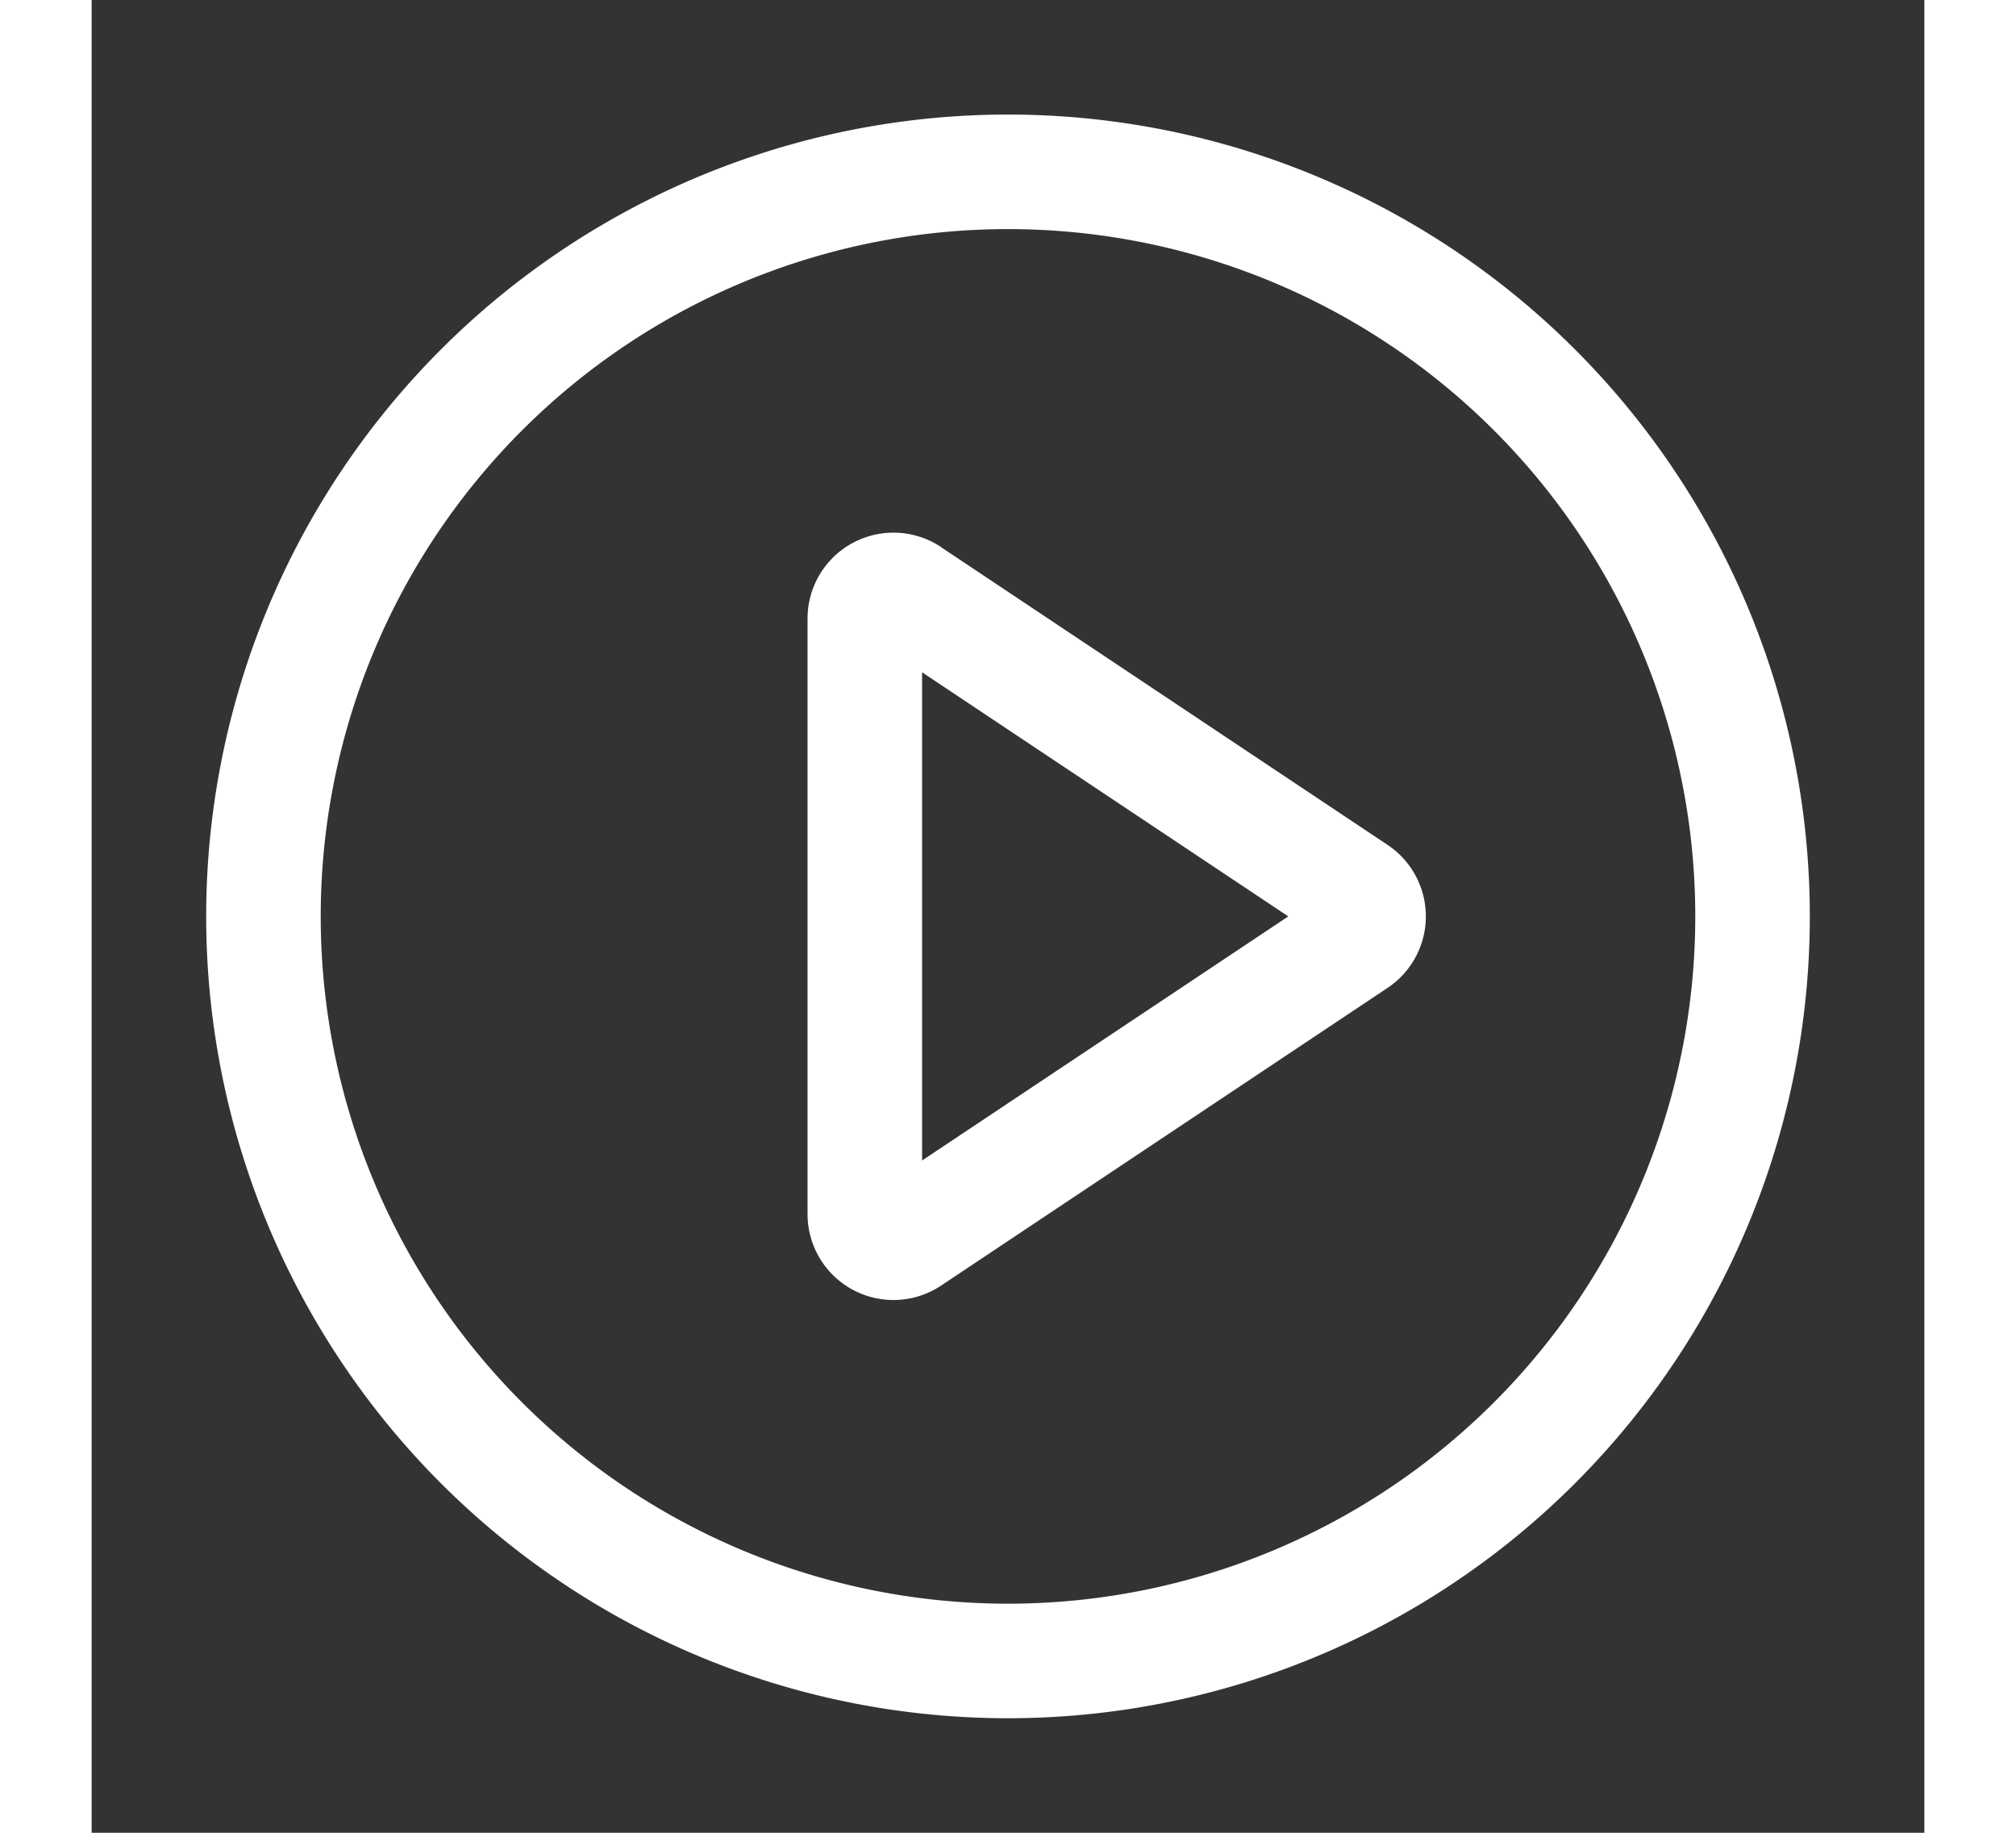 <svg xmlns="http://www.w3.org/2000/svg" aria-hidden="true" role="img" width="55" height="50" preserveAspectRatio="xMidYMid meet" viewBox="0 0 1024 1024"><rect x="0" y="0" width="1024" height="1024" fill="#333333" stroke="none"/><path fill="white" d="M512 64a448 448 0 1 1 0 896a448 448 0 0 1 0-896zm0 832a384 384 0 0 0 0-768a384 384 0 0 0 0 768zm-48-247.616L668.608 512L464 375.616v272.768zm10.624-342.656l249.472 166.336a48 48 0 0 1 0 79.872L474.624 718.272A48 48 0 0 1 400 678.336V345.6a48 48 0 0 1 74.624-39.936z"/></svg>